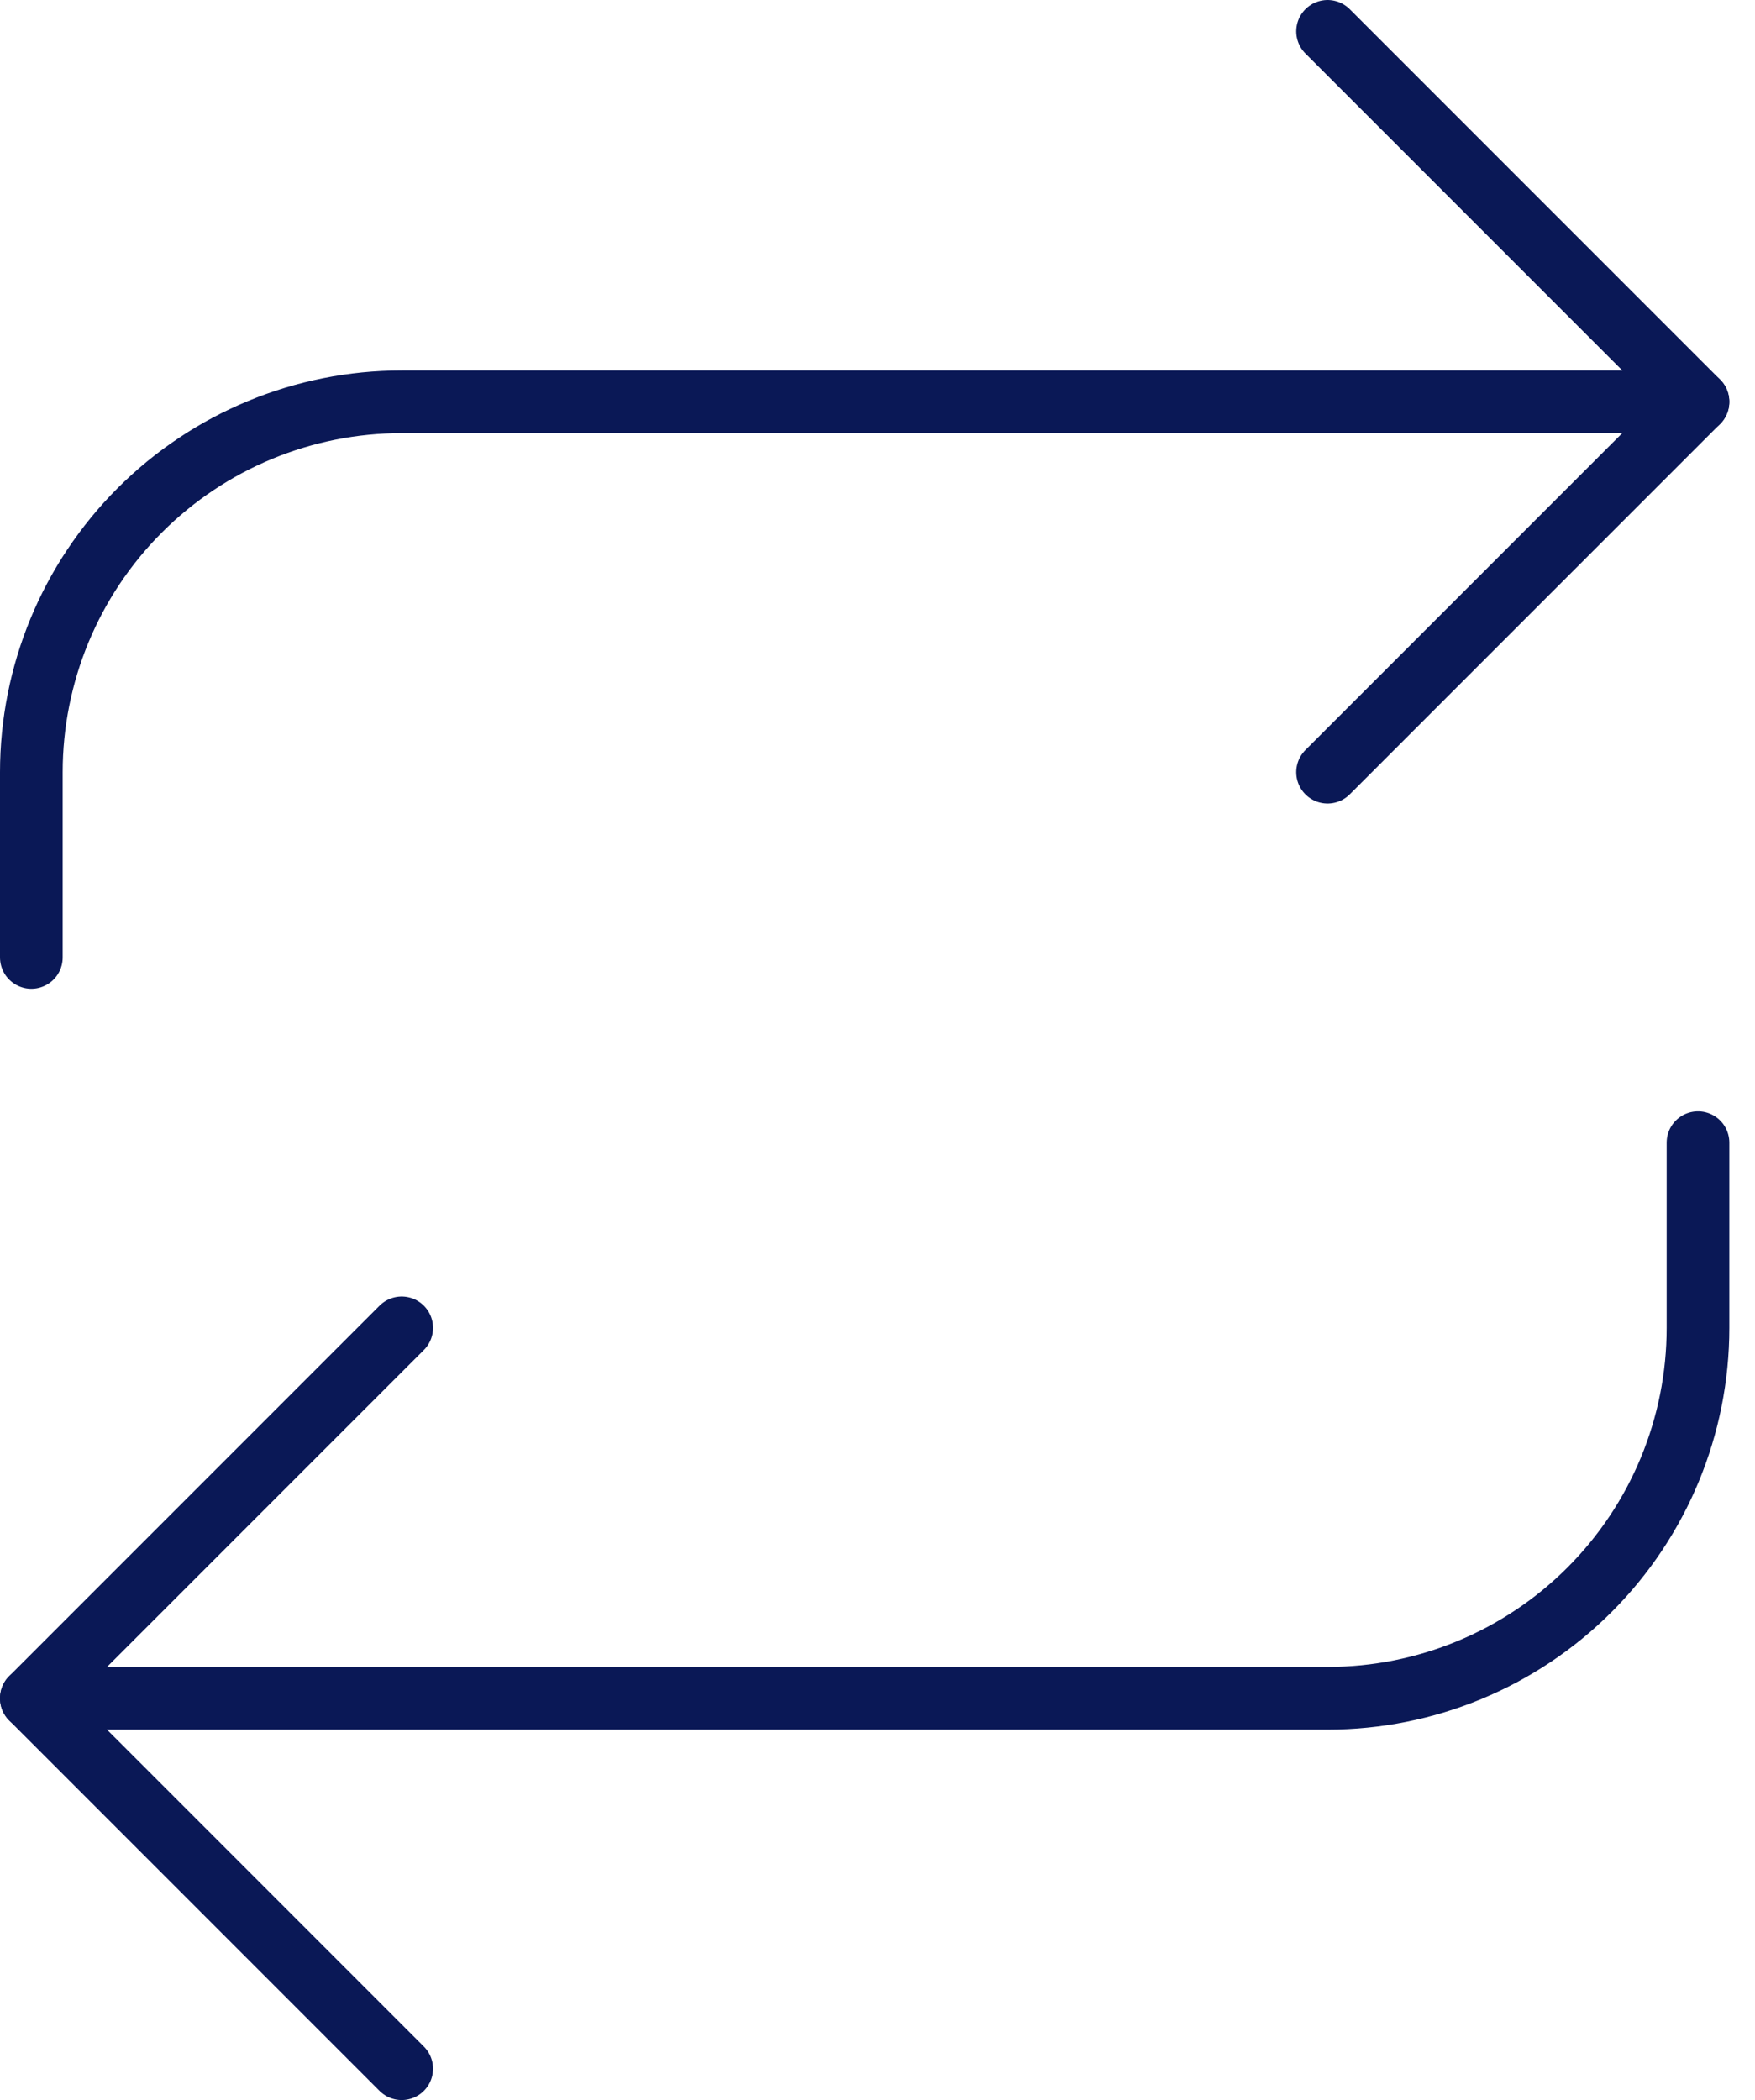 <svg width="56" height="67" viewBox="0 0 56 67" fill="none" xmlns="http://www.w3.org/2000/svg">
<path d="M42.361 1L54.179 12.818L42.361 24.636" stroke="#0A1856" stroke-width="2" stroke-linecap="round" stroke-linejoin="round"/>
<path d="M1 30.546V24.637C1 21.502 2.245 18.496 4.461 16.28C6.678 14.064 9.684 12.819 12.818 12.819H54.181" stroke="#0A1856" stroke-width="2" stroke-linecap="round" stroke-linejoin="round"/>
<path d="M12.818 66L1 54.182L12.818 42.364" stroke="#0A1856" stroke-width="2" stroke-linecap="round" stroke-linejoin="round"/>
<path d="M54.181 36.455V42.364C54.181 45.498 52.936 48.504 50.72 50.72C48.504 52.937 45.498 54.182 42.363 54.182H1" stroke="#0A1856" stroke-width="2" stroke-linecap="round" stroke-linejoin="round"/>
</svg>
